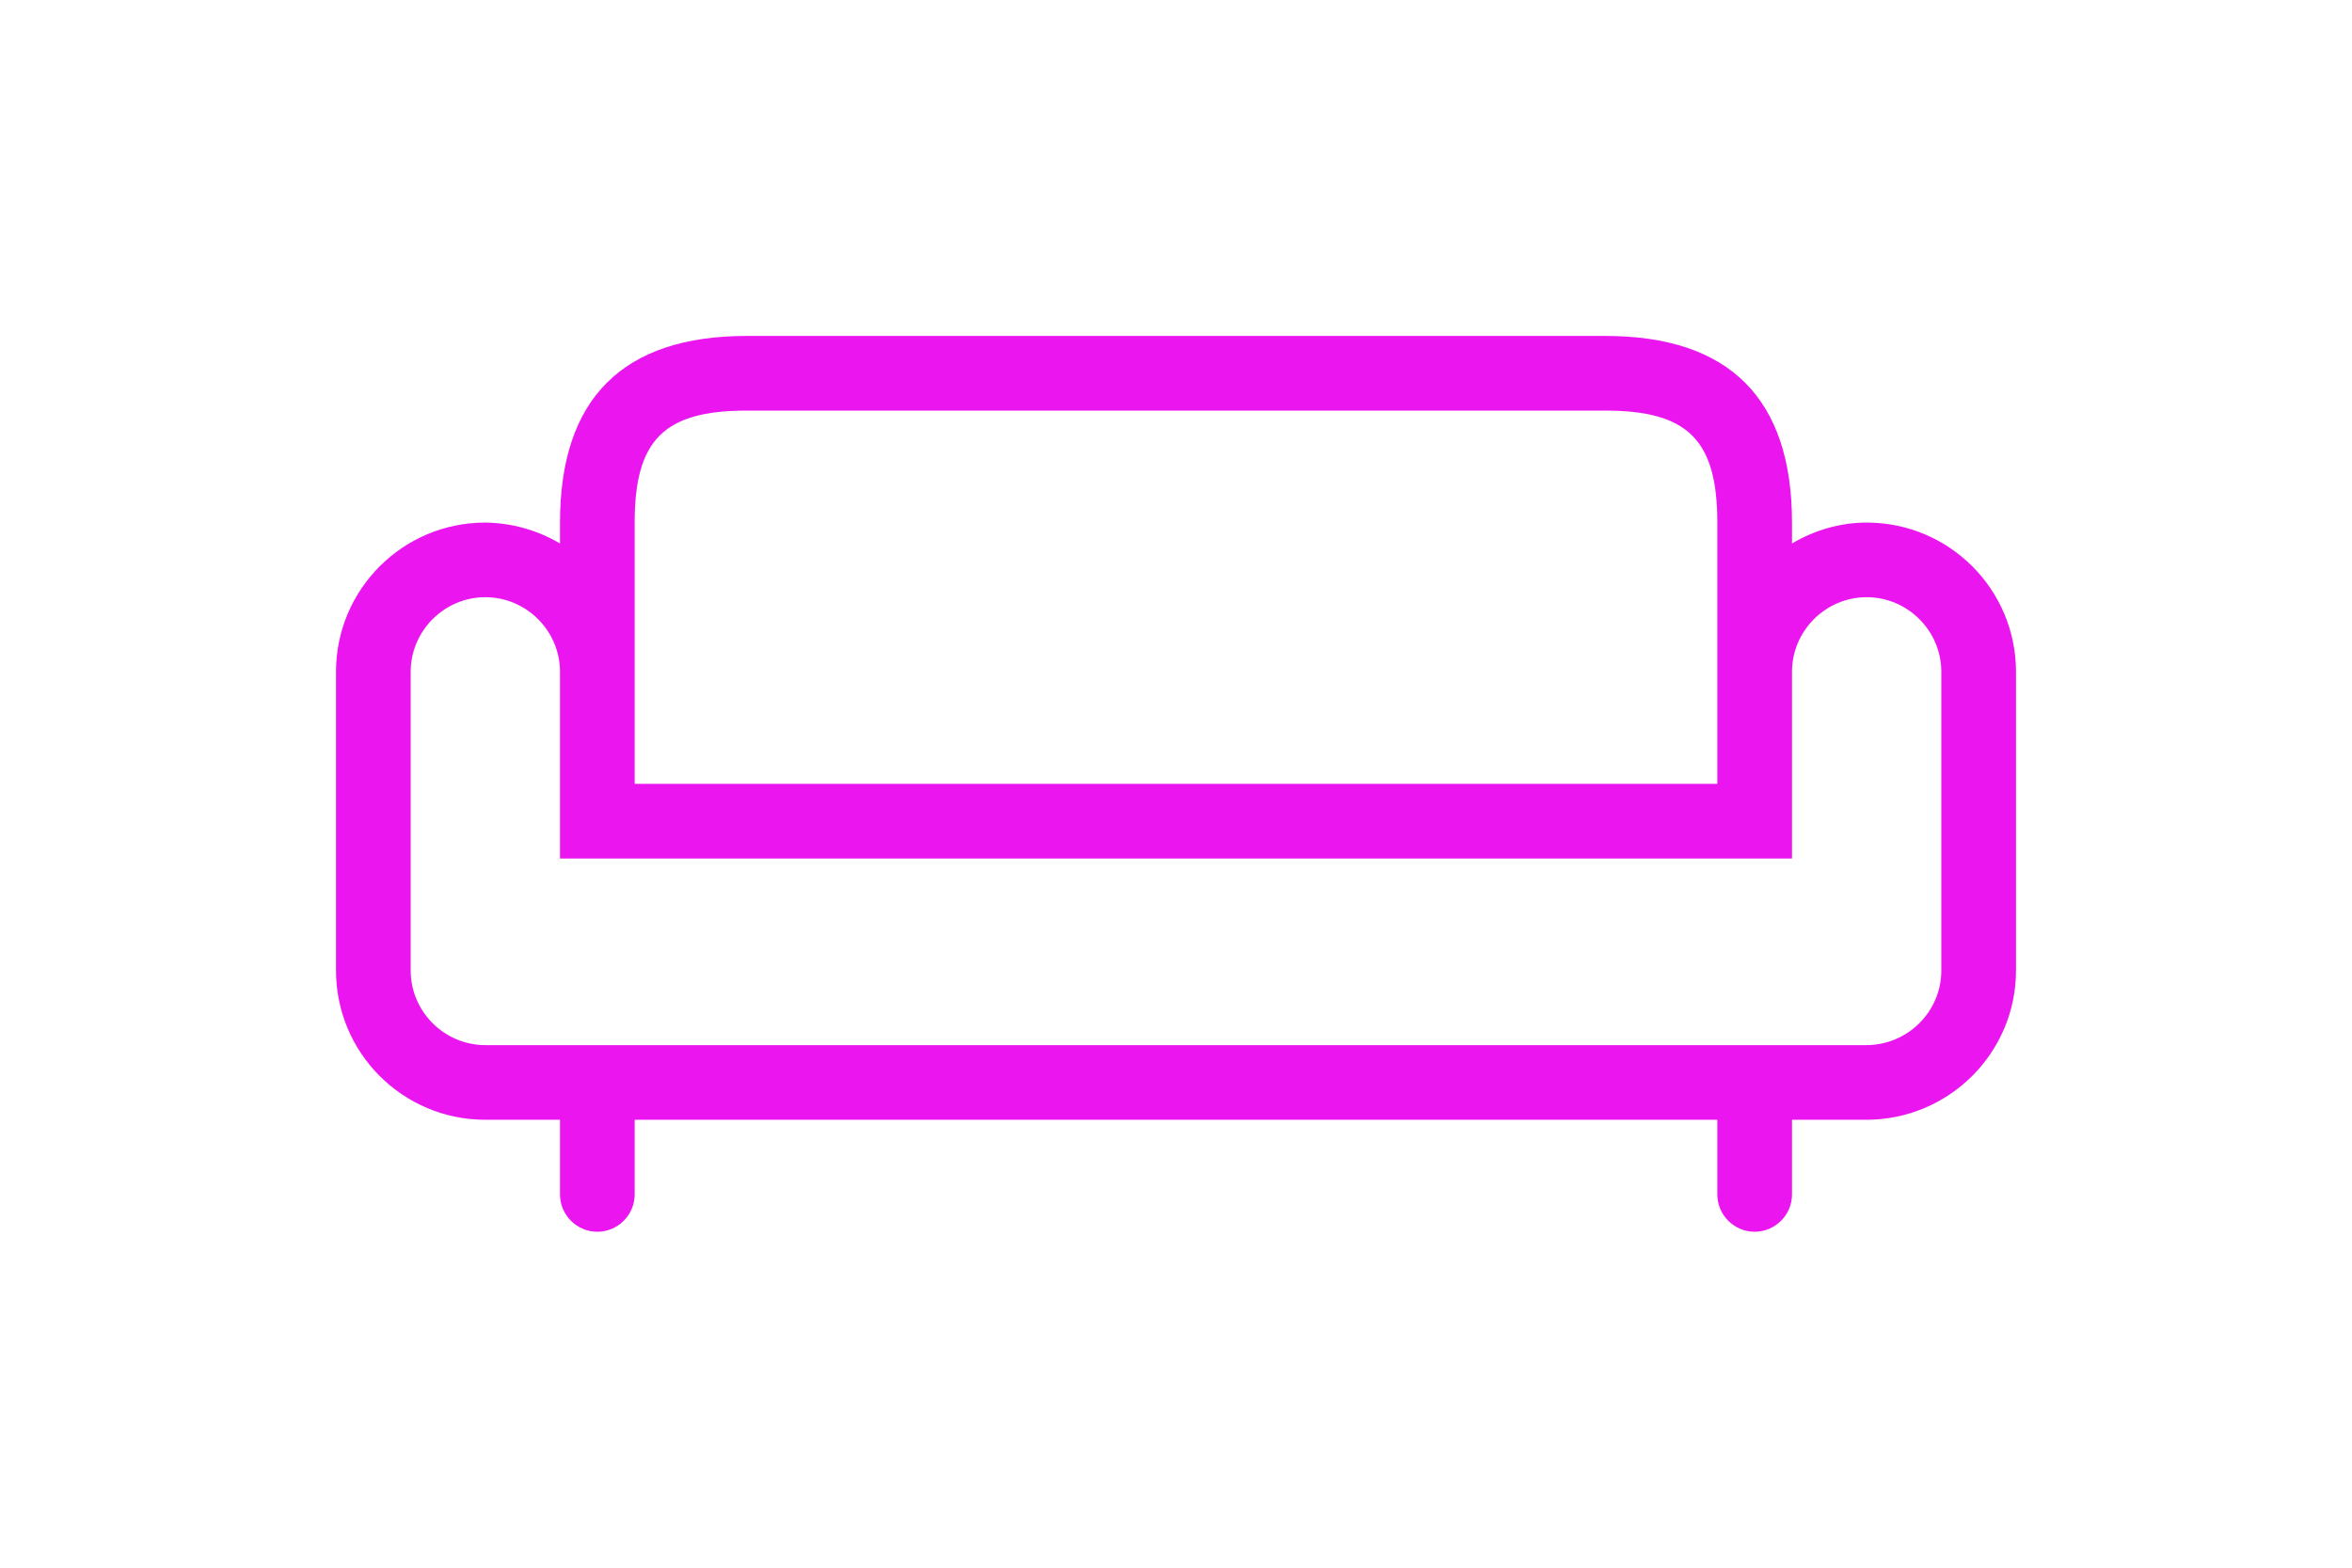 <?xml version="1.0" encoding="UTF-8"?> <svg xmlns="http://www.w3.org/2000/svg" width="84" height="56" viewBox="0 0 84 56" fill="none"> <g filter="url(#filter0_d)"> <path d="M66.667 16.667C65.733 16.667 64.813 16.933 64 17.413V16.667C64 12.24 61.76 10 57.333 10H26.667C22.24 10 20 12.24 20 16.667V17.413C19.187 16.933 18.267 16.68 17.333 16.667C14.387 16.667 12 19.053 12 22V32.667C12 35.613 14.387 38 17.333 38H20V40.667C20 41.4 20.6 42 21.333 42C22.067 42 22.667 41.4 22.667 40.667V38H61.333V40.667C61.333 41.4 61.933 42 62.667 42C63.4 42 64 41.4 64 40.667V38H66.653C69.6 38 72 35.613 72 32.667V22C72 19.053 69.613 16.667 66.667 16.667ZM22.667 16.667C22.667 13.72 23.707 12.667 26.667 12.667H57.333C60.28 12.667 61.333 13.72 61.333 16.667V26H22.667V16.667ZM69.333 32.667C69.333 34.147 68.12 35.333 66.653 35.333H17.333C15.867 35.333 14.667 34.133 14.667 32.667V22C14.667 20.533 15.867 19.333 17.333 19.333C18.8 19.333 20 20.533 20 22V28.667H64V22C64 20.533 65.2 19.333 66.667 19.333C68.133 19.333 69.333 20.533 69.333 22V32.667H69.333Z" fill="#EB16EF"></path> </g> <defs> <filter id="filter0_d" x="0" y="0" width="84" height="56" filterUnits="userSpaceOnUse" color-interpolation-filters="sRGB"> <feFlood flood-opacity="0" result="BackgroundImageFix"></feFlood> <feColorMatrix in="SourceAlpha" type="matrix" values="0 0 0 0 0 0 0 0 0 0 0 0 0 0 0 0 0 0 127 0"></feColorMatrix> <feOffset dy="2"></feOffset> <feGaussianBlur stdDeviation="6"></feGaussianBlur> <feColorMatrix type="matrix" values="0 0 0 0 0.922 0 0 0 0 0.086 0 0 0 0 0.937 0 0 0 1 0"></feColorMatrix> <feBlend mode="normal" in2="BackgroundImageFix" result="effect1_dropShadow"></feBlend> <feBlend mode="normal" in="SourceGraphic" in2="effect1_dropShadow" result="shape"></feBlend> </filter> </defs> </svg> 
